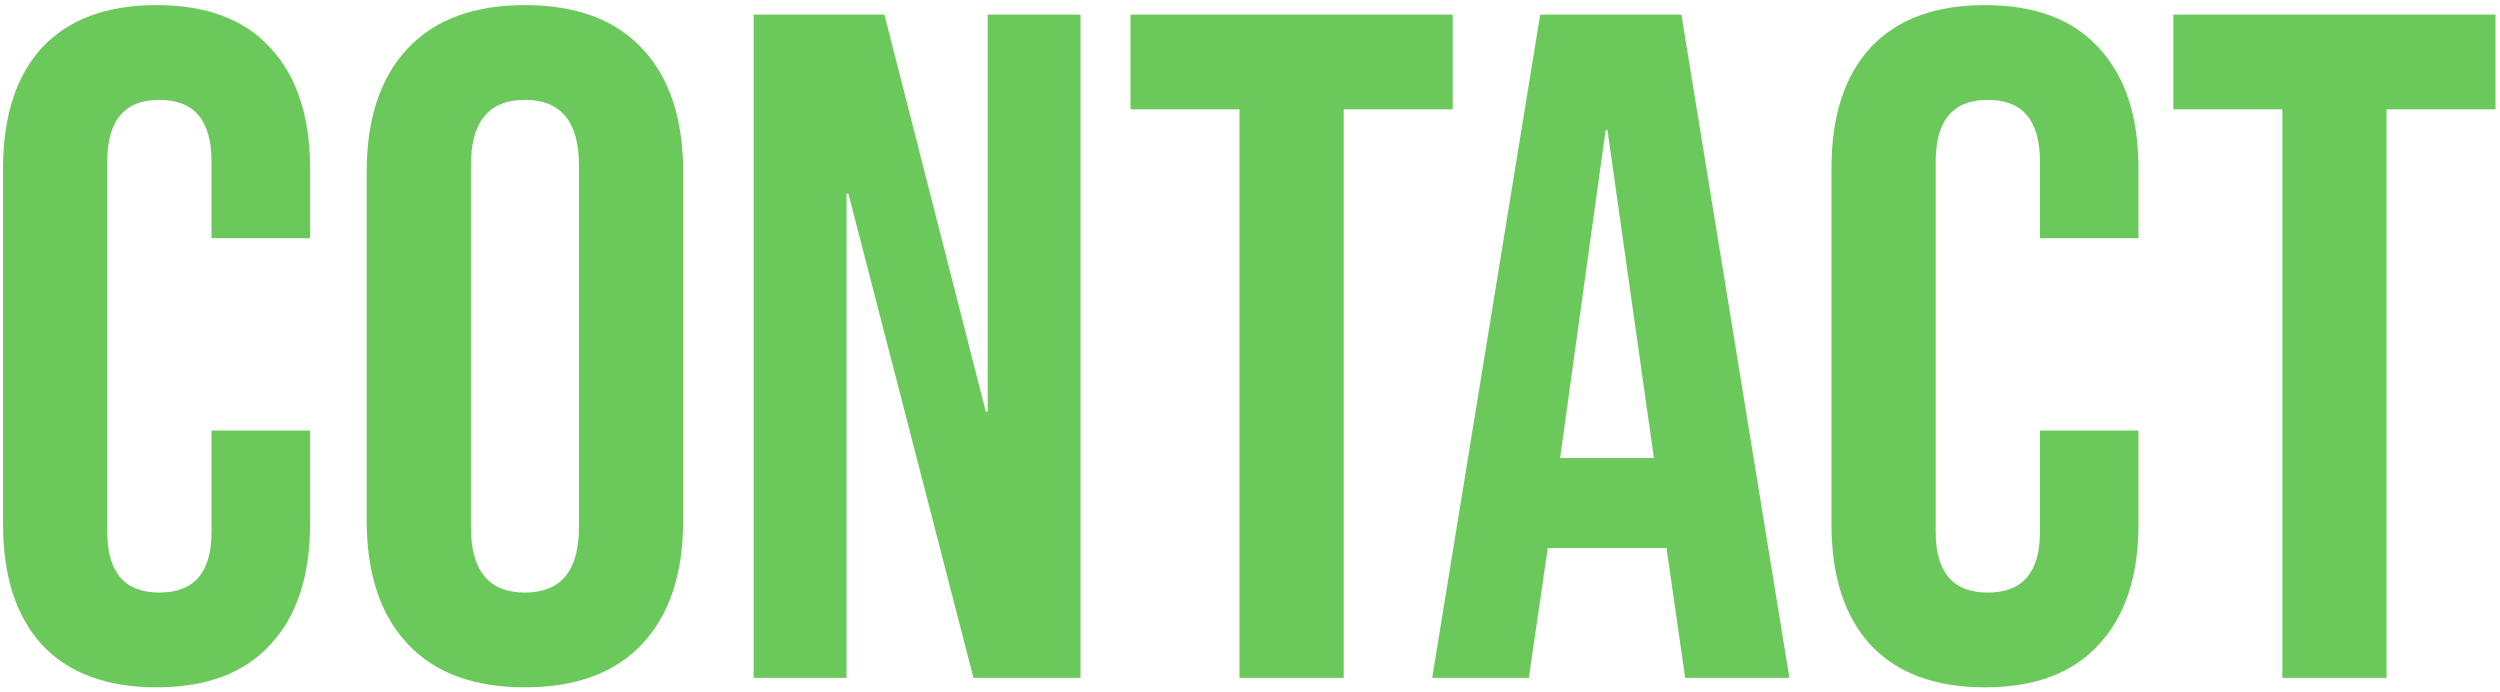 <svg width="343" height="95" viewBox="0 0 343 95" fill="none" xmlns="http://www.w3.org/2000/svg">
<path d="M21.48 94.3C14.633 94.3 9.39 92.35 5.75 88.45C2.197 84.55 0.42 79.047 0.42 71.94V23.06C0.42 15.953 2.197 10.45 5.75 6.55C9.39 2.65 14.633 0.7 21.48 0.7C28.327 0.7 33.527 2.65 37.08 6.55C40.72 10.45 42.54 15.953 42.54 23.06V32.68H29.02V22.15C29.02 16.517 26.637 13.7 21.87 13.7C17.103 13.7 14.72 16.517 14.72 22.15V72.98C14.72 78.527 17.103 81.3 21.87 81.3C26.637 81.3 29.02 78.527 29.02 72.98V59.07H42.54V71.94C42.54 79.047 40.72 84.55 37.08 88.45C33.527 92.35 28.327 94.3 21.48 94.3ZM72.019 94.3C64.999 94.3 59.626 92.307 55.9 88.32C52.173 84.333 50.309 78.7 50.309 71.42V23.58C50.309 16.3 52.173 10.667 55.9 6.68C59.626 2.693 64.999 0.7 72.019 0.7C79.04 0.7 84.413 2.693 88.139 6.68C91.866 10.667 93.73 16.3 93.73 23.58V71.42C93.73 78.7 91.866 84.333 88.139 88.32C84.413 92.307 79.04 94.3 72.019 94.3ZM72.019 81.3C76.96 81.3 79.43 78.31 79.43 72.33V22.67C79.43 16.69 76.96 13.7 72.019 13.7C67.079 13.7 64.609 16.69 64.609 22.67V72.33C64.609 78.31 67.079 81.3 72.019 81.3ZM103.4 2H121.34L135.25 56.47H135.51V2H148.25V93H133.56L116.4 26.57H116.14V93H103.4V2ZM170.059 15H155.109V2H199.309V15H184.359V93H170.059V15ZM211.316 2H230.686L245.506 93H231.206L228.606 74.93V75.19H212.356L209.756 93H196.496L211.316 2ZM226.916 62.84L220.546 17.86H220.286L214.046 62.84H226.916ZM272.339 94.3C265.493 94.3 260.249 92.35 256.609 88.45C253.056 84.55 251.279 79.047 251.279 71.94V23.06C251.279 15.953 253.056 10.45 256.609 6.55C260.249 2.65 265.493 0.7 272.339 0.7C279.186 0.7 284.386 2.65 287.939 6.55C291.579 10.45 293.399 15.953 293.399 23.06V32.68H279.879V22.15C279.879 16.517 277.496 13.7 272.729 13.7C267.963 13.7 265.579 16.517 265.579 22.15V72.98C265.579 78.527 267.963 81.3 272.729 81.3C277.496 81.3 279.879 78.527 279.879 72.98V59.07H293.399V71.94C293.399 79.047 291.579 84.55 287.939 88.45C284.386 92.35 279.186 94.3 272.339 94.3ZM313.135 15H298.185V2H342.385V15H327.435V93H313.135V15Z" fill="#6BC95B"/>
</svg>
